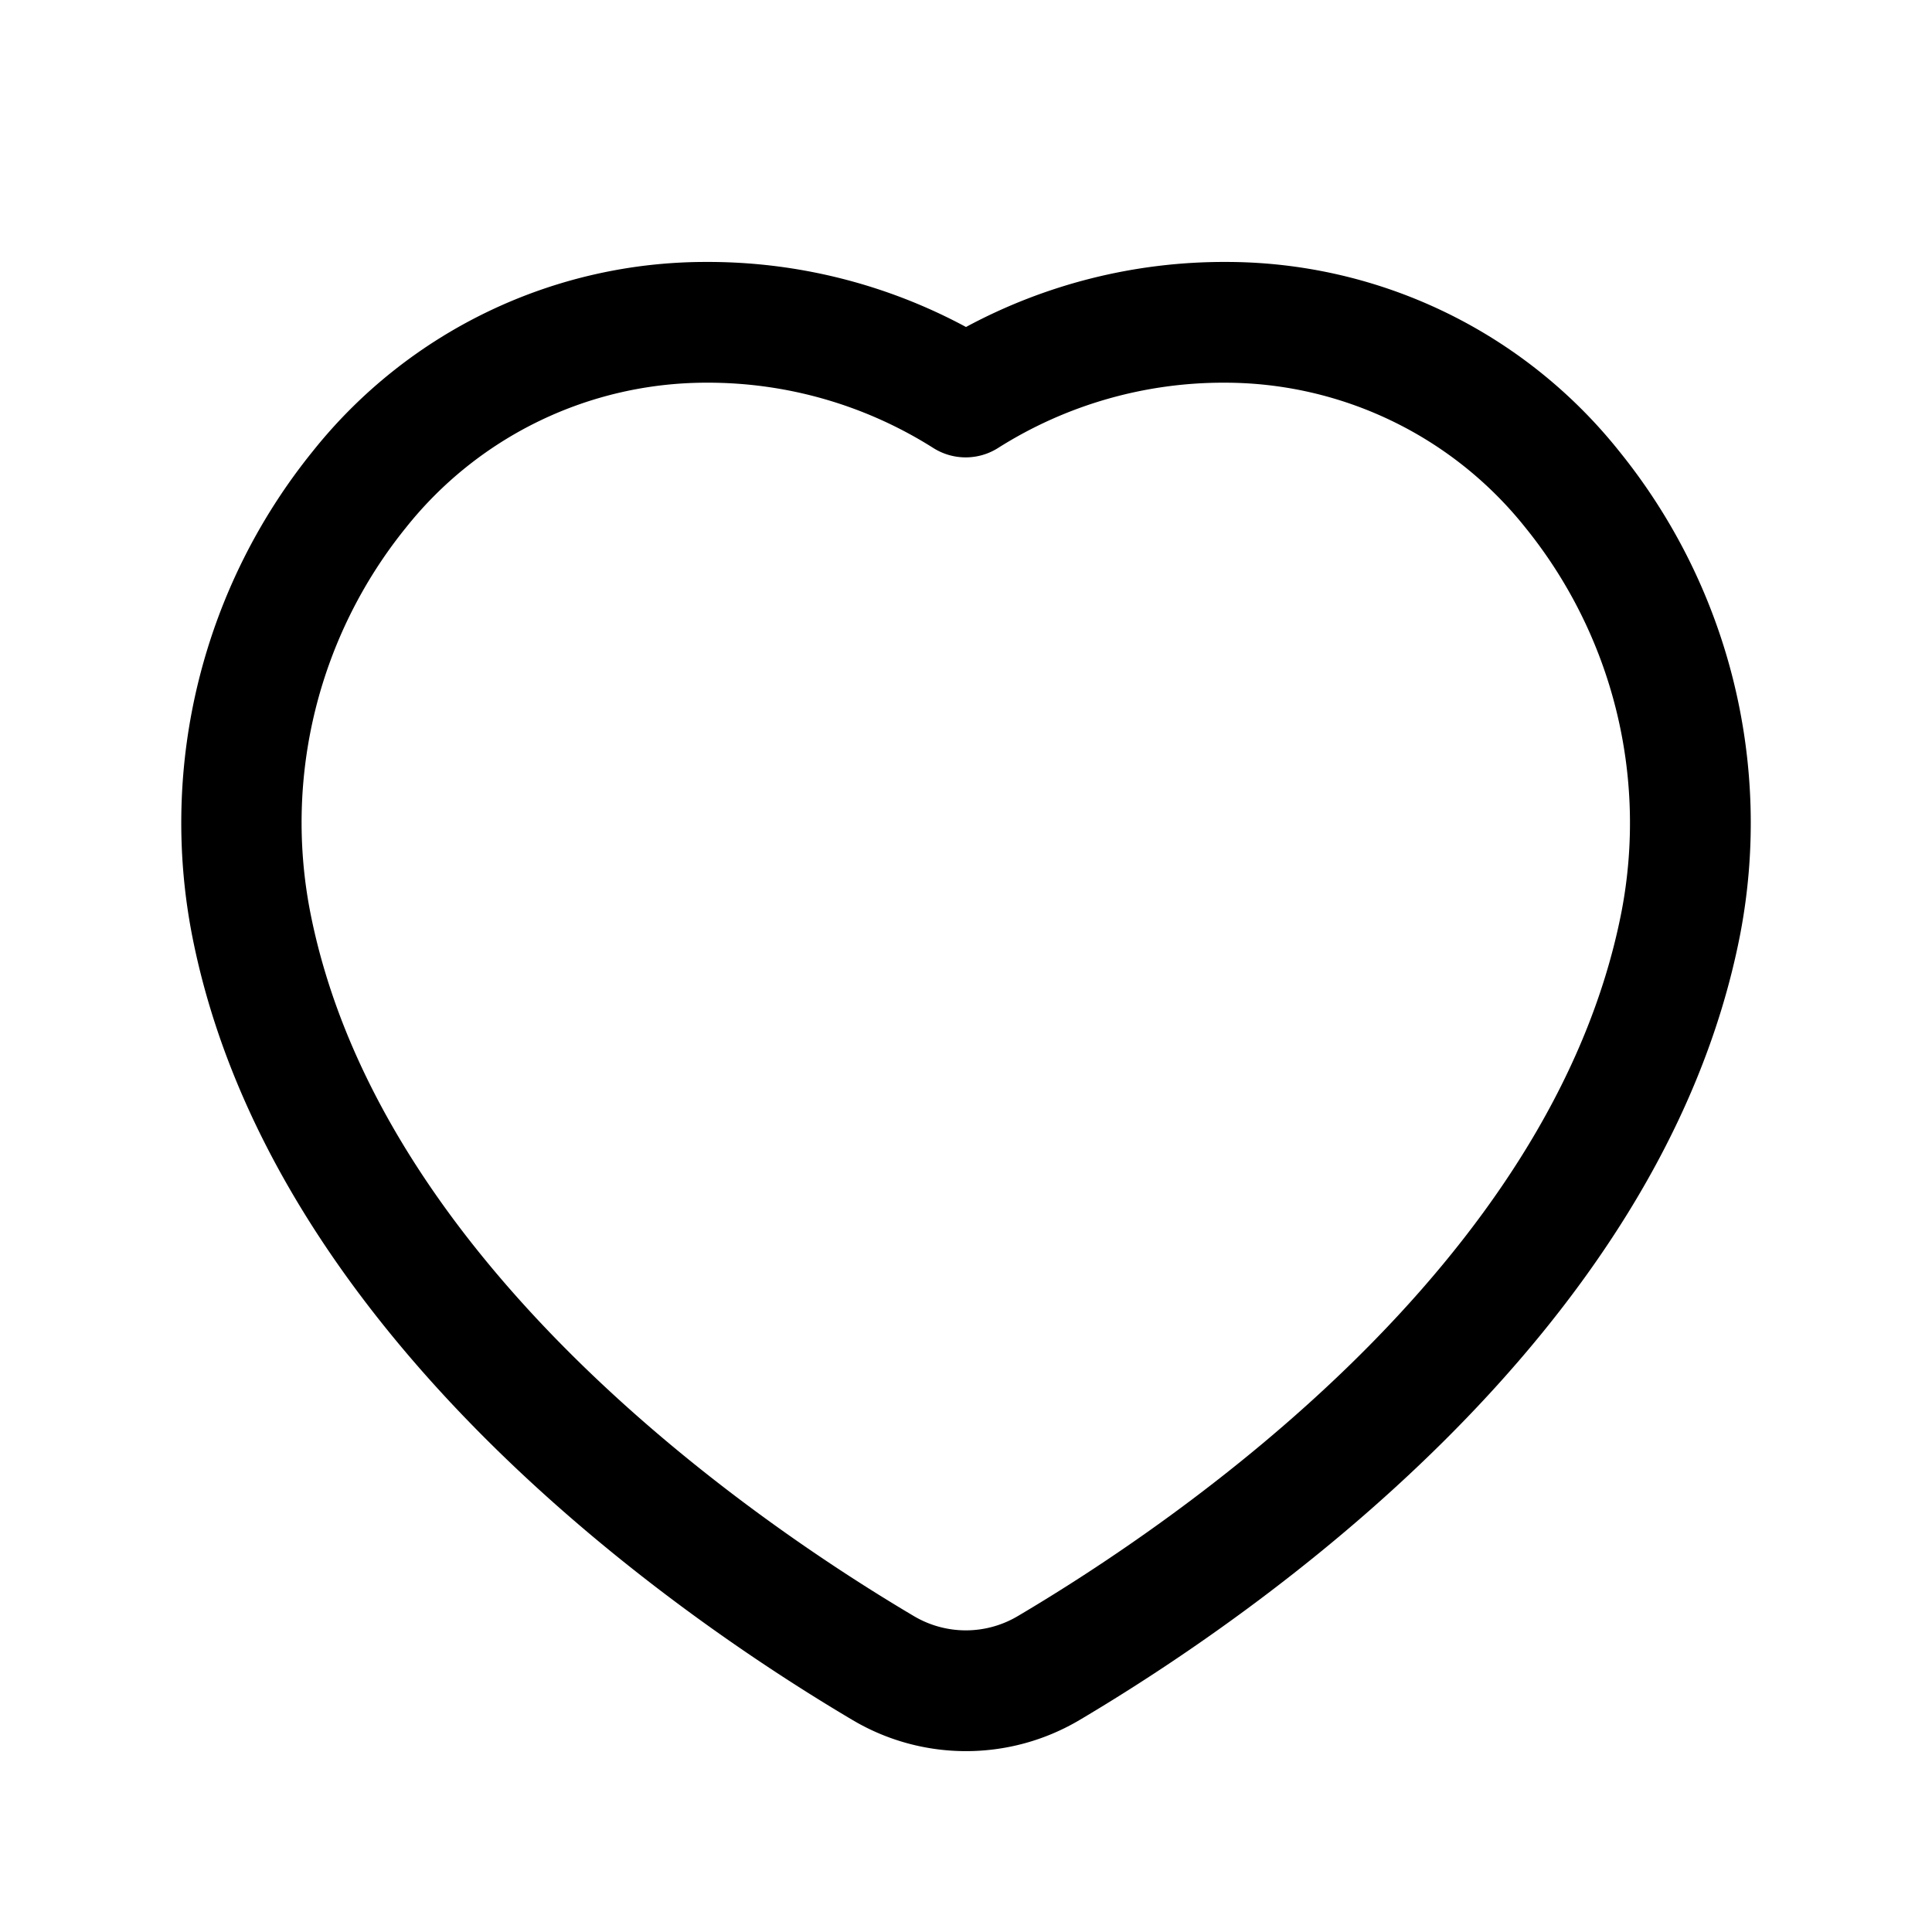 <svg class="icon" width="64px" height="64.00px" viewBox="0 0 1024 1024" version="1.1" xmlns="http://www.w3.org/2000/svg"><path d="M0 0h1024v1024H0z" fill="currentColor" fill-opacity="0" /><path d="M649.728 138.837A266.453 266.453 0 0 1 858.027 238.933a313.259 313.259 0 0 1 64.256 256.555c-41.6 213.163-258.731 362.027-350.123 416.171-37.12 21.973-83.2 21.973-120.277 0-91.435-54.101-308.523-202.837-350.123-416.171A313.088 313.088 0 0 1 165.973 238.933a266.368 266.368 0 0 1 208.299-100.096A288.213 288.213 0 0 1 512 173.312a288.512 288.512 0 0 1 137.728-34.475z m-0.171 64a223.147 223.147 0 0 0-120.491 34.56 32.085 32.085 0 0 1-34.475 0 223.232 223.232 0 0 0-120.491-34.56 203.52 203.52 0 0 0-158.933 76.8 248.491 248.491 0 0 0-50.773 203.605c36.693 187.691 235.989 323.627 320 373.333 16.981 10.069 38.059 10.069 55.04 0 84.096-49.707 283.392-185.6 320-373.333a248.832 248.832 0 0 0-50.944-203.605 203.605 203.605 0 0 0-158.933-76.8z" fill="currentColor" /></svg>